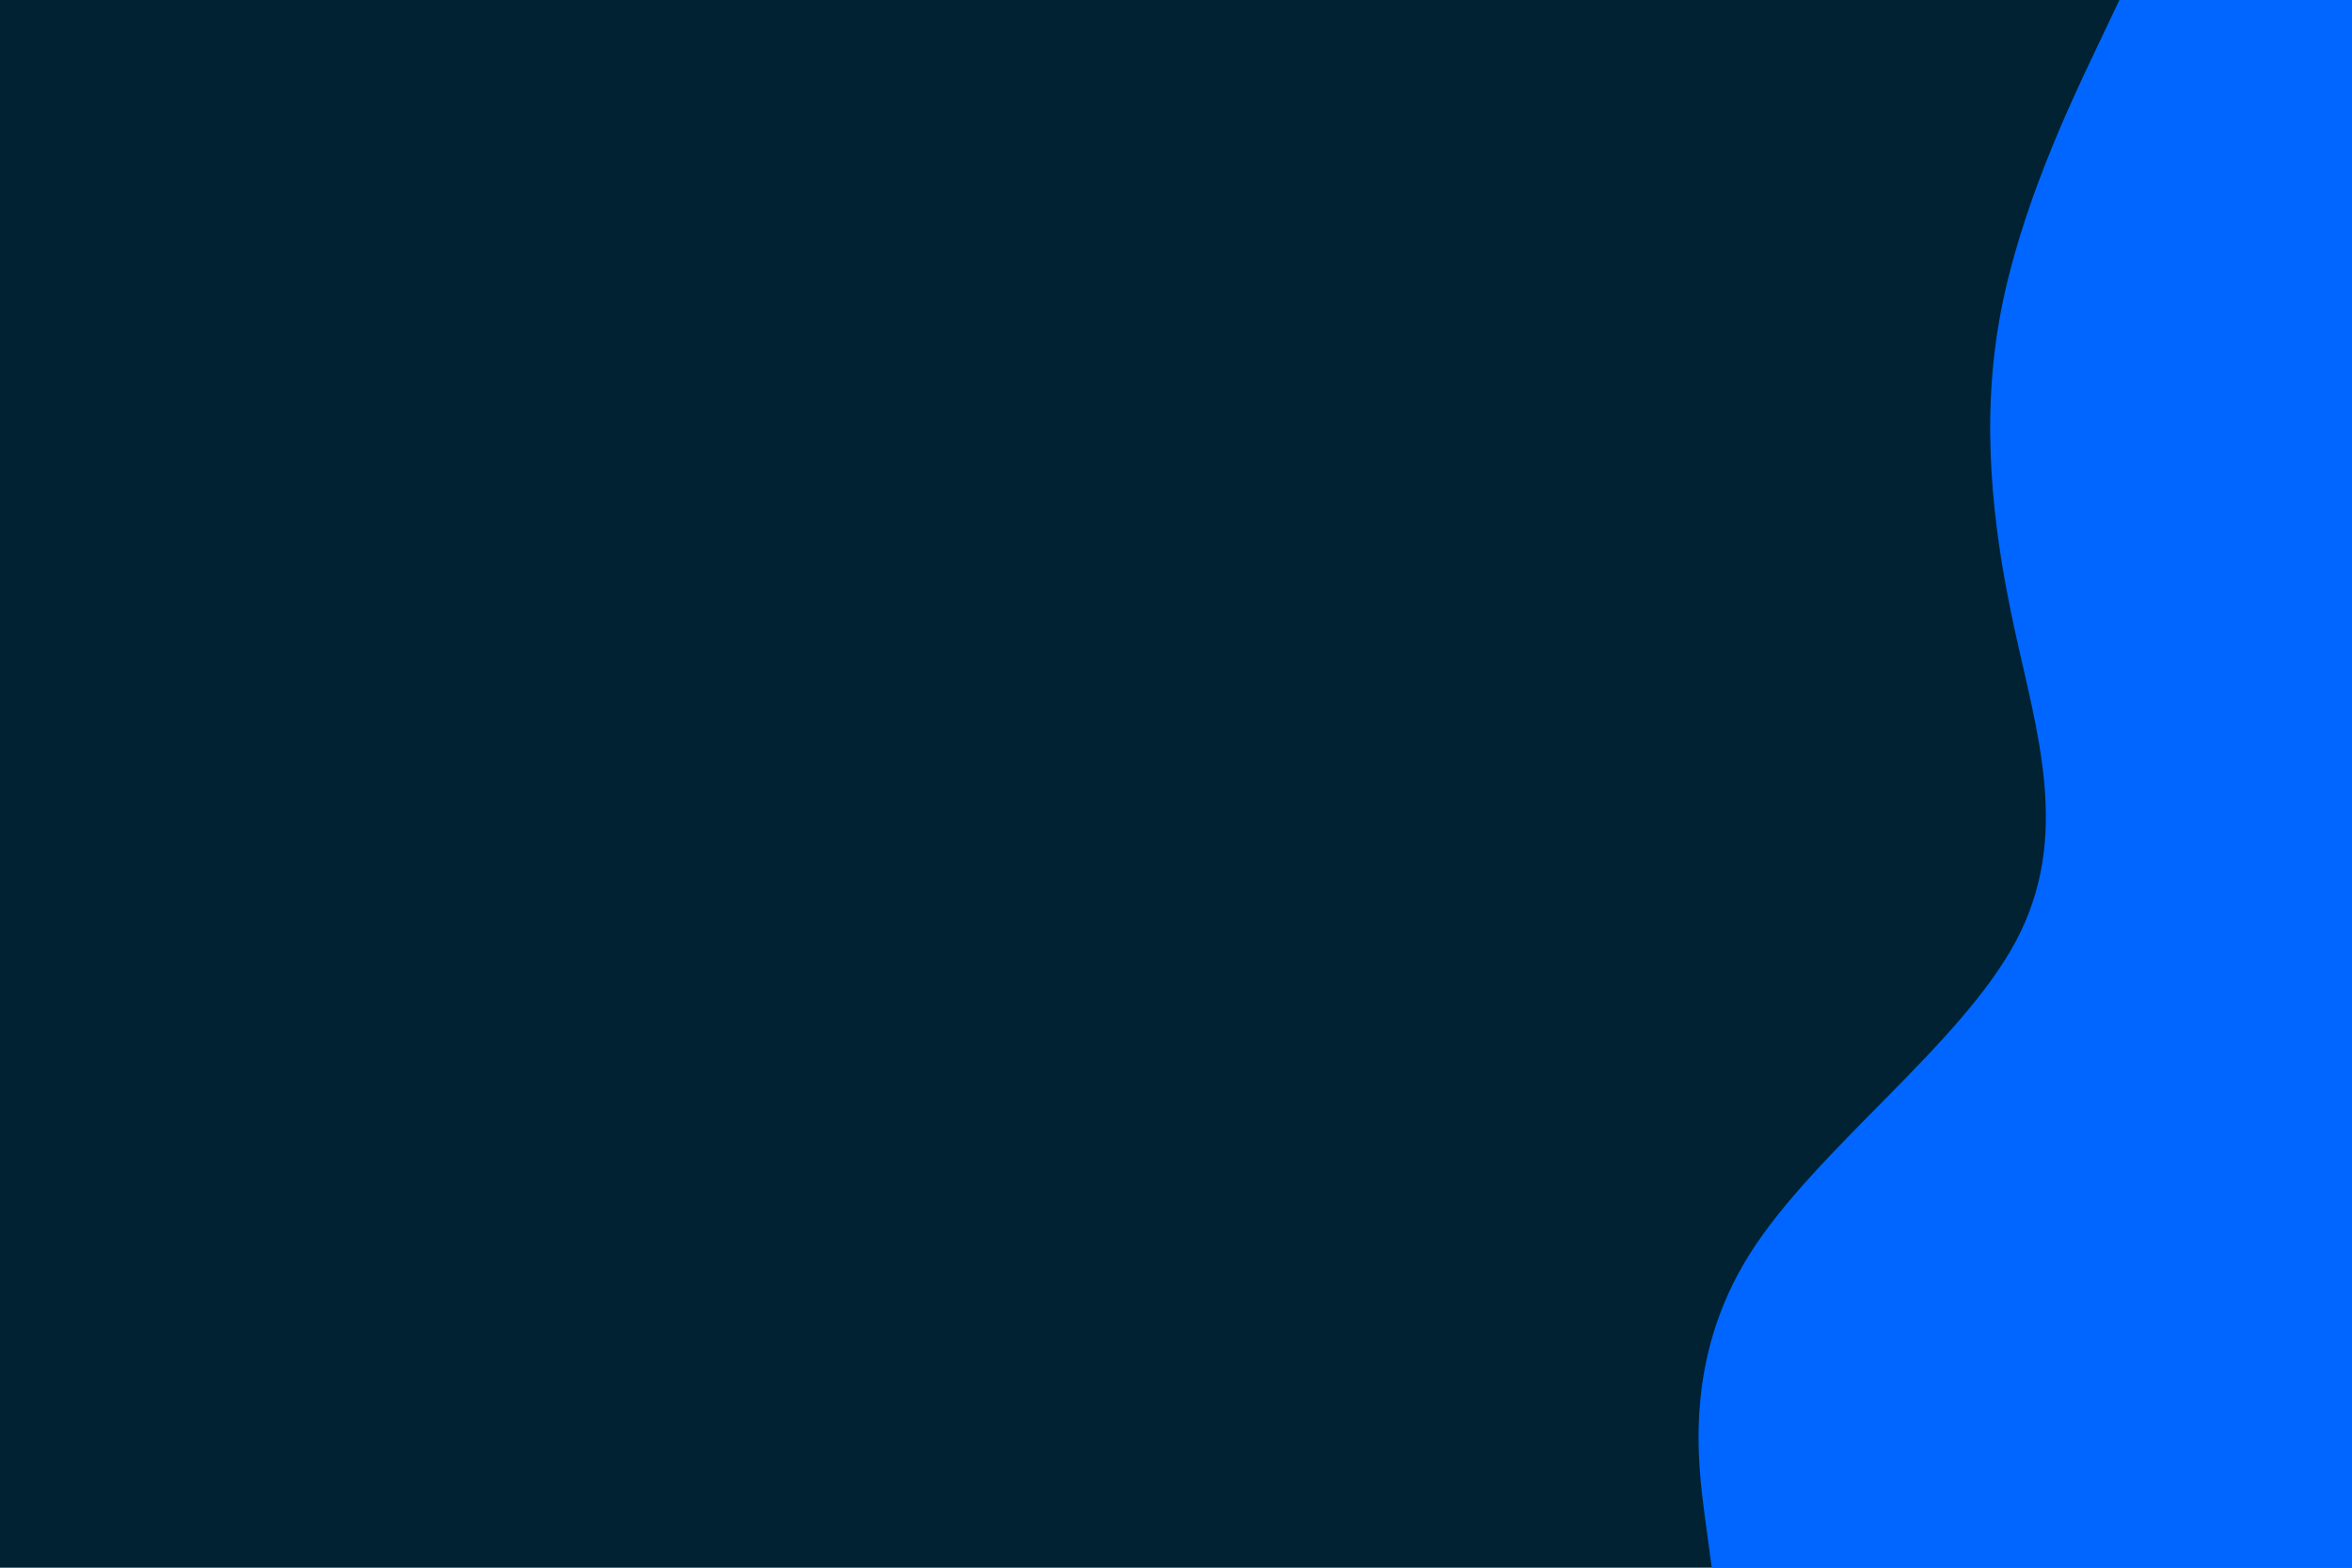 <svg id="visual" viewBox="0 0 900 600" width="900" height="600" xmlns="http://www.w3.org/2000/svg" xmlns:xlink="http://www.w3.org/1999/xlink" version="1.1"><rect x="0" y="0" width="900" height="600" fill="#002233"></rect><path d="M655 600L652.3 580C649.7 560 644.3 520 669.5 480C694.7 440 750.3 400 771.5 360C792.7 320 779.3 280 770.7 240C762 200 758 160 765.5 120C773 80 792 40 801.5 20L811 0L900 0L900 20C900 40 900 80 900 120C900 160 900 200 900 240C900 280 900 320 900 360C900 400 900 440 900 480C900 520 900 560 900 580L900 600Z" fill="#0066FF" stroke-linecap="round" stroke-linejoin="miter"></path></svg>